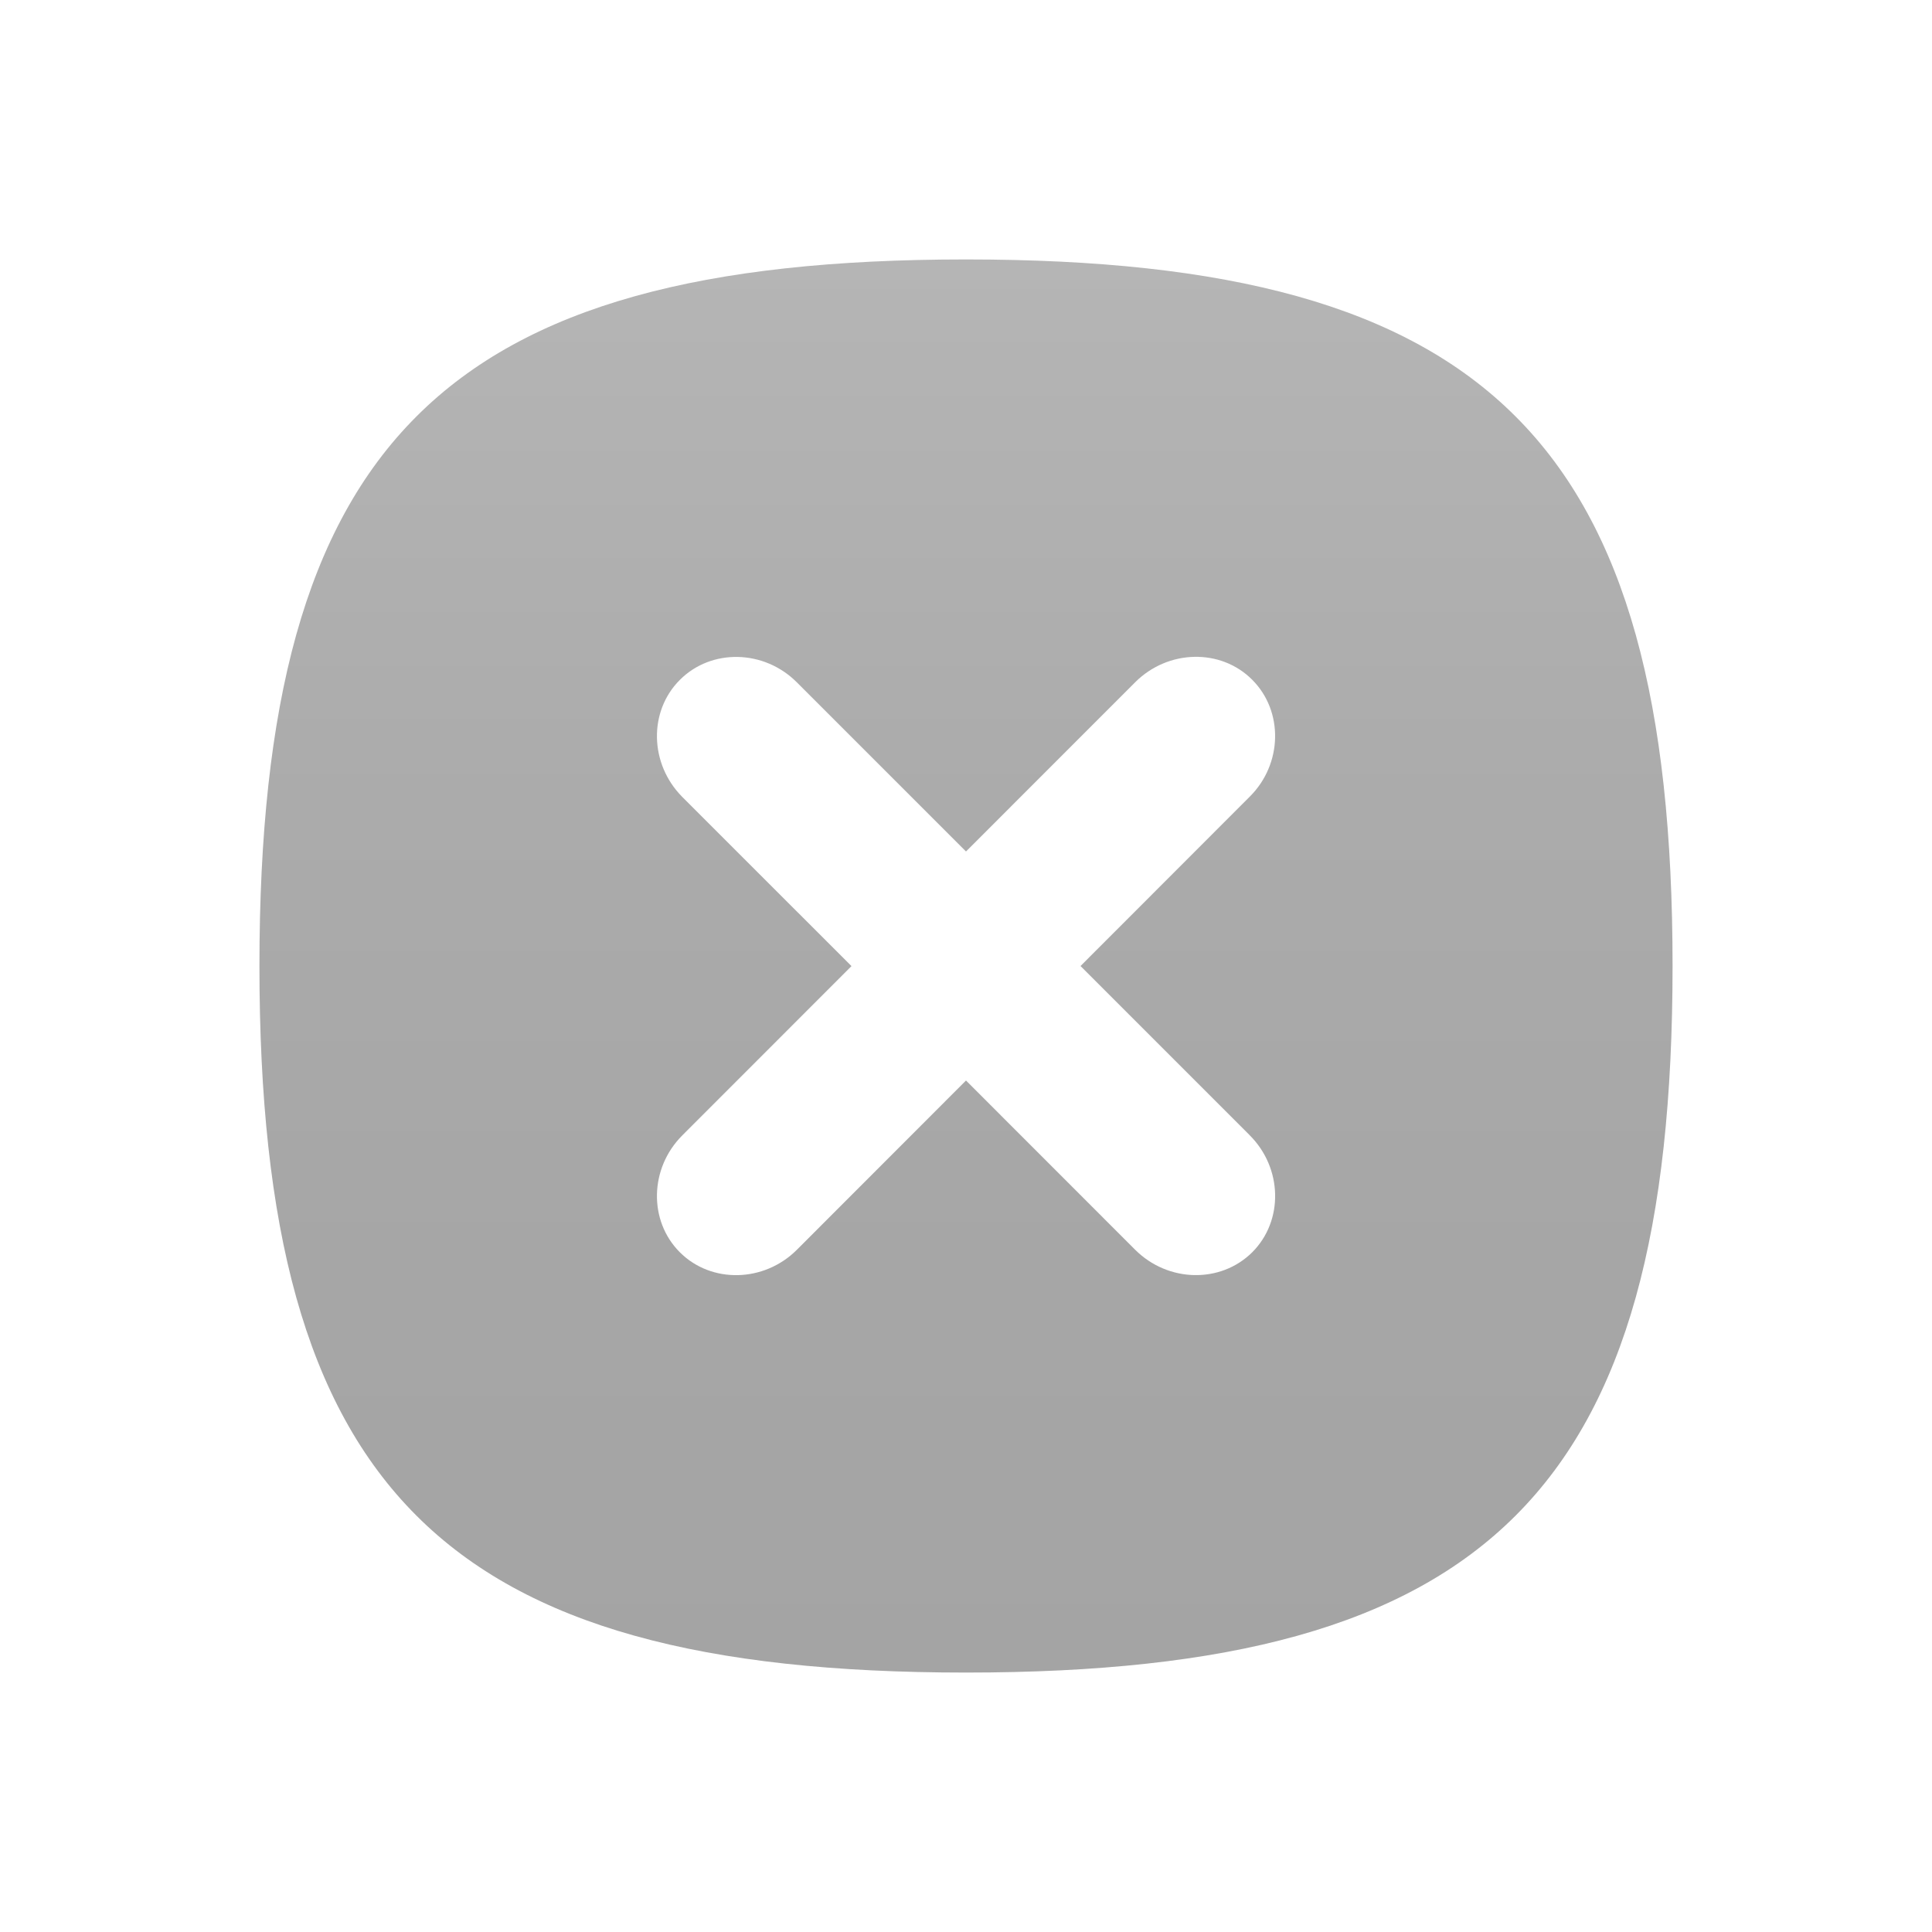 <?xml version="1.0" encoding="UTF-8" standalone="no"?>
<!-- Generator: Adobe Illustrator 15.0.2, SVG Export Plug-In  -->

<svg
   xmlns:dc="http://purl.org/dc/elements/1.1/"
   xmlns:cc="http://creativecommons.org/ns#"
   xmlns:rdf="http://www.w3.org/1999/02/22-rdf-syntax-ns#"
   xmlns:svg="http://www.w3.org/2000/svg"
   xmlns="http://www.w3.org/2000/svg"
   xmlns:sodipodi="http://sodipodi.sourceforge.net/DTD/sodipodi-0.dtd"
   xmlns:inkscape="http://www.inkscape.org/namespaces/inkscape"
   version="1.1"
   x="0px"
   y="0px"
   width="70px"
   height="70px"
   viewBox="0 0 70 70"
   overflow="visible"
   enable-background="new 0 0 70 70"
   xml:space="preserve"
   id="svg3121"
   inkscape:version="0.48.2 r9819"
   sodipodi:docname="graf_textfield_clear_normal.svg"><sodipodi:namedview
   pagecolor="#ffffff"
   bordercolor="#666666"
   borderopacity="1"
   objecttolerance="10"
   gridtolerance="10"
   guidetolerance="10"
   inkscape:pageopacity="0"
   inkscape:pageshadow="2"
   inkscape:window-width="1280"
   inkscape:window-height="1002"
   id="namedview3140"
   showgrid="false"
   inkscape:zoom="3.3714286"
   inkscape:cx="-14.237288"
   inkscape:cy="35"
   inkscape:window-x="1272"
   inkscape:window-y="-8"
   inkscape:window-maximized="1"
   inkscape:current-layer="svg3121" />
<defs
   id="defs3123">
</defs>
<rect
   fill="none"
   width="70"
   height="70"
   id="rect3125" />
<linearGradient
   id="SVGID_1_"
   gradientUnits="userSpaceOnUse"
   x1="35"
   y1="19"
   x2="35"
   y2="50.884"
   gradientTransform="matrix(1.6,0,0,1.6,-21,-21)">
	<stop
   offset="0"
   style="stop-color:#464646"
   id="stop3128" />
	<stop
   offset="0.017"
   style="stop-color:#454545"
   id="stop3130" />
	<stop
   offset="0.369"
   style="stop-color:#2E2E2E"
   id="stop3132" />
	<stop
   offset="0.703"
   style="stop-color:#212121"
   id="stop3134" />
	<stop
   offset="1"
   style="stop-color:#1C1C1C"
   id="stop3136" />
</linearGradient>
<path
   d="M 35,9.4 C 16.034,9.4 9.4,16.04 9.4,35 9.4,53.97 16.034,60.6 35,60.6 53.968,60.6 60.6,53.97 60.6,35 60.6,16.04 53.968,9.4 35,9.4 z m 10.278,31.731 c 1.194,1.19 1.234,3.099 0.094,4.24 -1.147,1.139 -3.05,1.099 -4.243,-0.09 L 35,39.149 28.872,45.282 c -1.19,1.189 -3.101,1.23 -4.24,0.09 -1.141,-1.141 -1.101,-3.05 0.094,-4.24 l 6.125,-6.128 -6.131,-6.13 c -1.187,-1.195 -1.229,-3.099 -0.088,-4.24 1.141,-1.144 3.05,-1.102 4.237,0.086 L 35,30.851 41.131,24.718 c 1.19,-1.189 3.101,-1.232 4.237,-0.091 1.144,1.142 1.102,3.056 -0.088,4.238 l -6.131,6.136 6.13,6.13 z"
   id="path3138"
   style="fill:url(#SVGID_1_);fill-opacity:0.4"
   inkscape:connector-curvature="0" />
</svg>